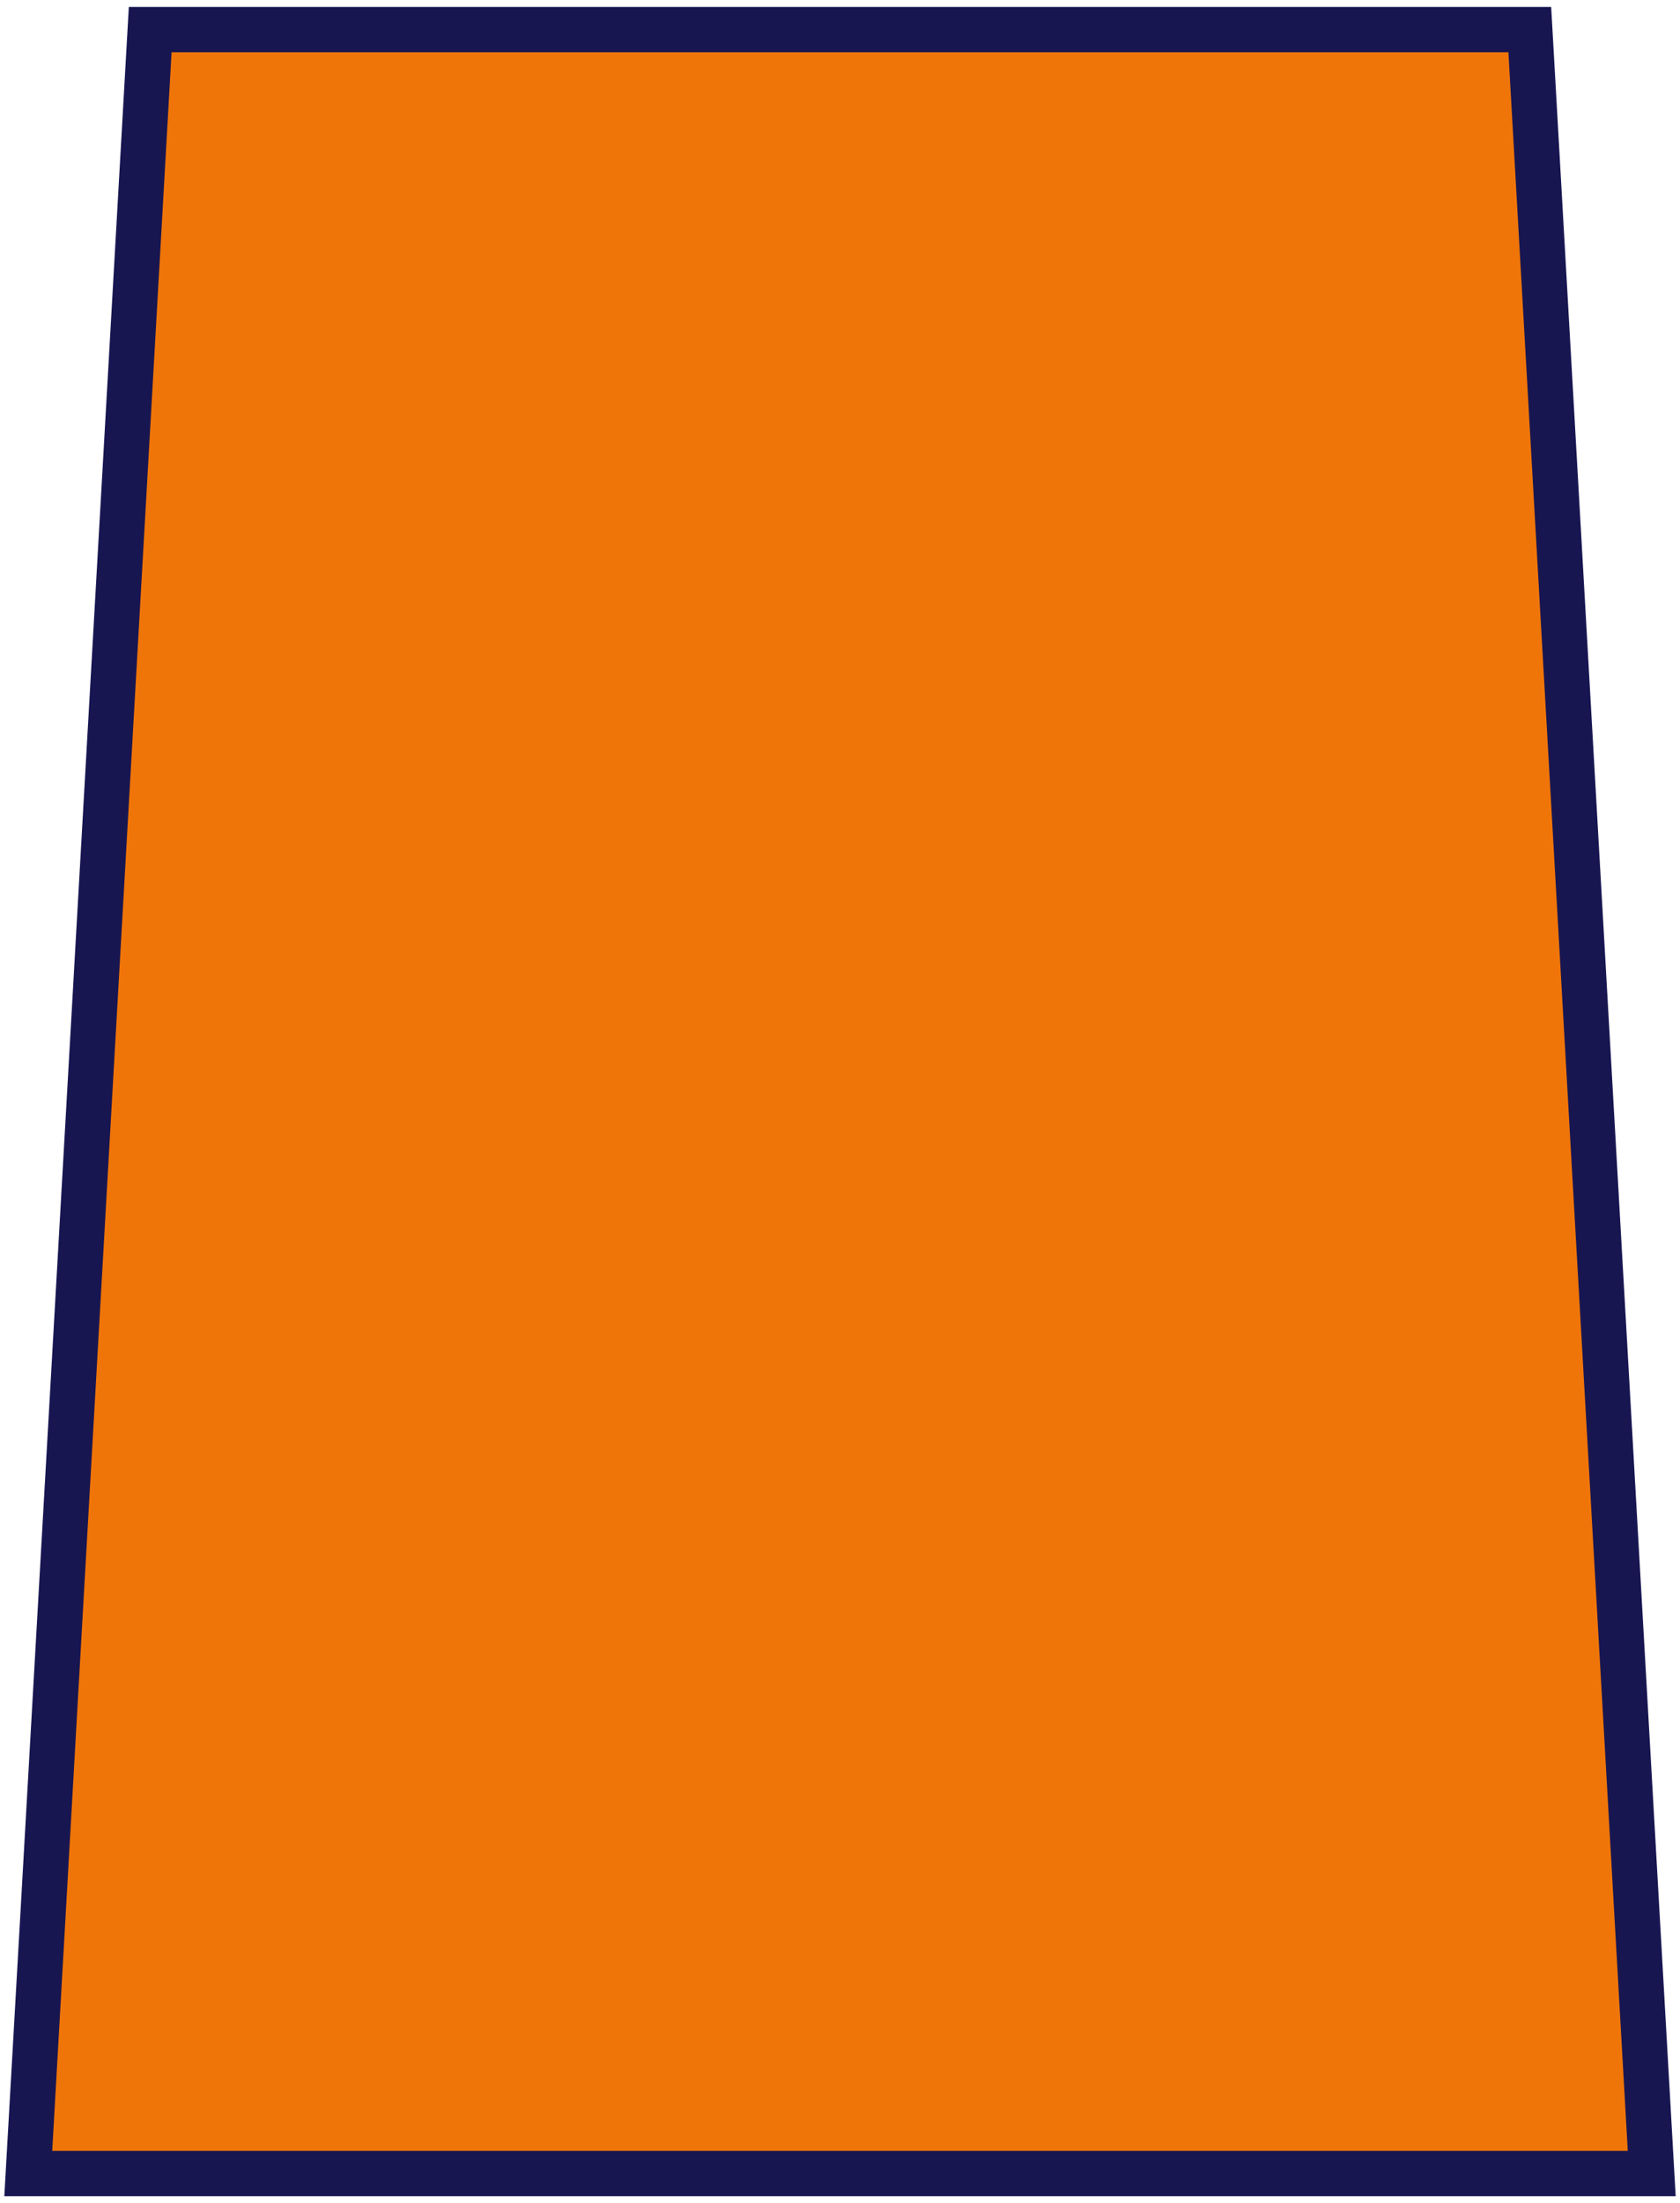 <svg width="193" height="253" viewBox="0 0 193 253" fill="none" xmlns="http://www.w3.org/2000/svg">
<path d="M175.744 3.4L175.884 5.853L189.596 246.853L189.752 249.6H3.248L3.404 246.853L17.116 5.853L17.256 3.4H175.744Z" fill="#F07508" stroke="#181651" stroke-width="5.2"/>
</svg>
